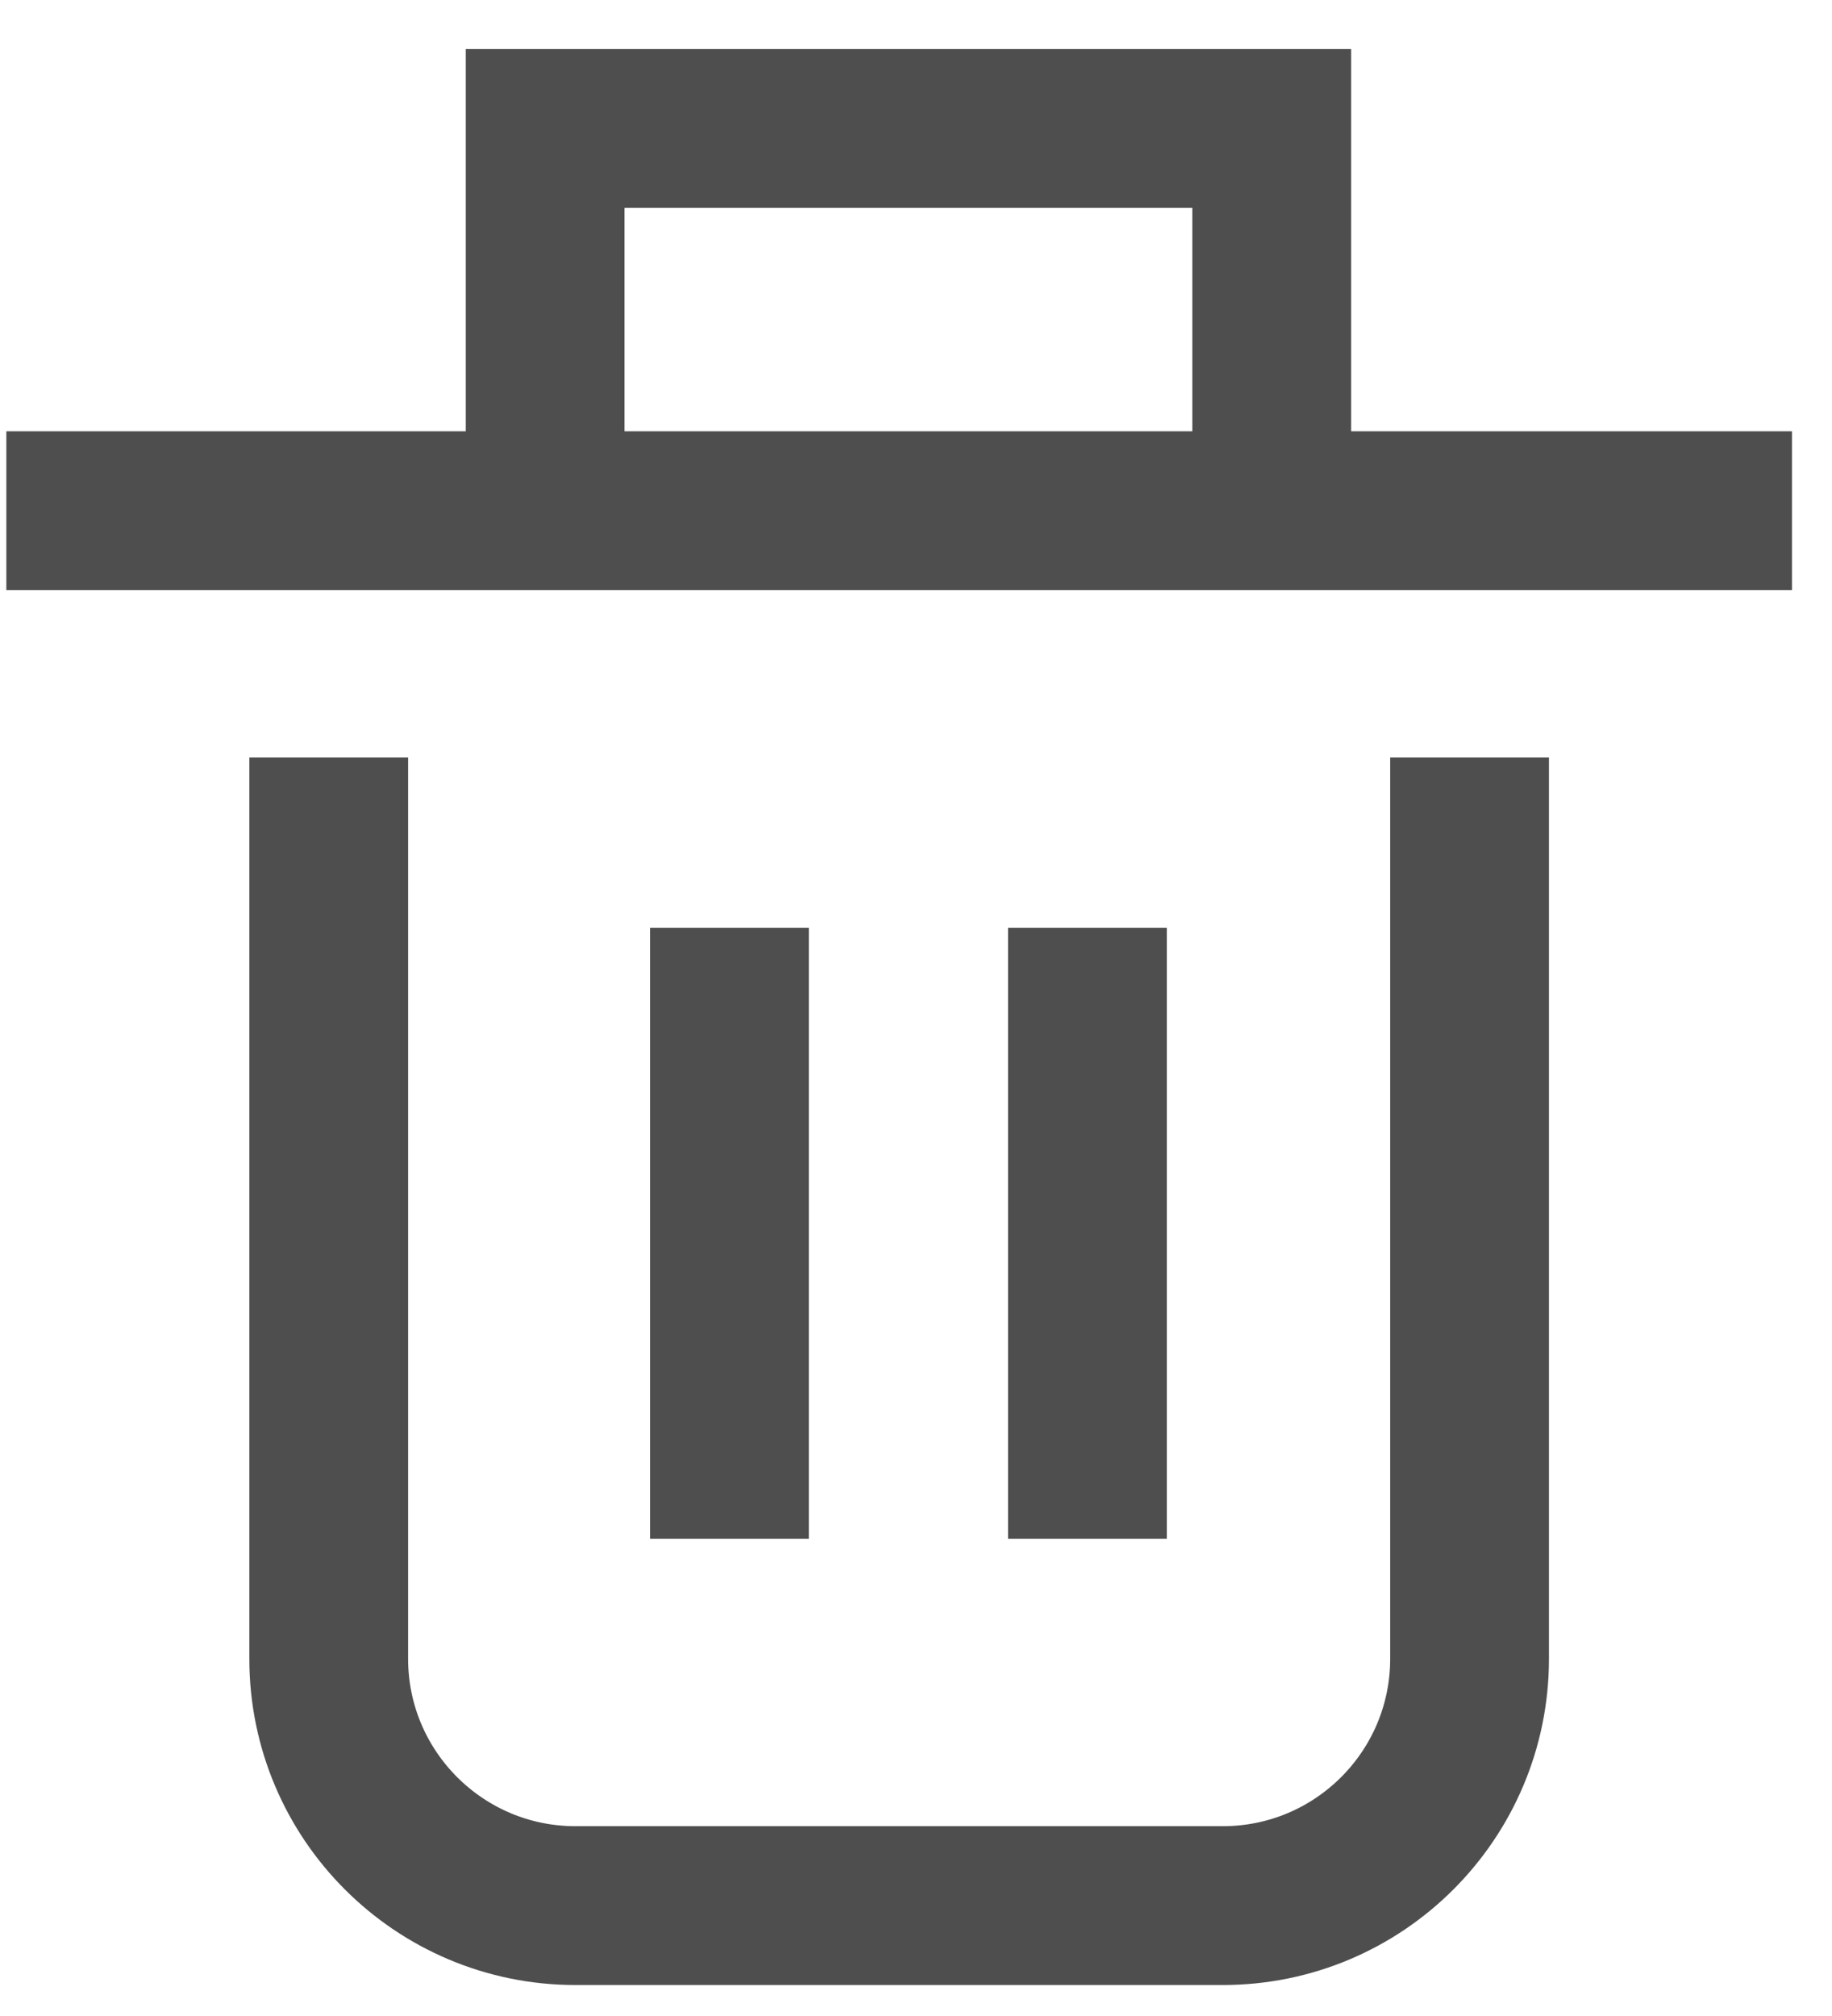 <?xml version="1.0" encoding="UTF-8"?>
<svg width="30px" height="33px" viewBox="0 0 30 33" version="1.1" xmlns="http://www.w3.org/2000/svg" xmlns:xlink="http://www.w3.org/1999/xlink">
    <!-- Generator: Sketch 50.2 (55047) - http://www.bohemiancoding.com/sketch -->
    <title>Page 1</title>
    <desc>Created with Sketch.</desc>
    <defs></defs>
    <g id="new" stroke="none" stroke-width="1" fill="none" fill-rule="evenodd">
        <g id="Icon-图标" transform="translate(-697, -1584)" stroke="#4E4E4E" stroke-width="2.6">
            <g id="Group-11" transform="translate(204, 1585)">
                <g id="Group-15" transform="translate(483, 1)">
                    <g id="Page-1" transform="translate(10, 0)">
                        <path d="M24.065,10.4 L24.065,25.152 C24.065,27.384 22.255,29.193 20.023,29.193 L9.424,29.193 C7.193,29.193 5.383,27.384 5.383,25.152 L5.383,10.4" id="Stroke-1"></path>
                        <path d="M0.104,6.36 L29.345,6.36" id="Stroke-3"></path>
                        <polyline id="Stroke-5" points="20.825 6.36 20.825 0.103 8.927 0.103 8.927 6.36 8.927 6.36"></polyline>
                        <path d="M11.945,13.188 L11.945,23.188" id="Stroke-7"></path>
                        <path d="M17.807,13.188 L17.807,23.188" id="Stroke-8"></path>
                    </g>
                </g>
            </g>
        </g>
    </g>
</svg>